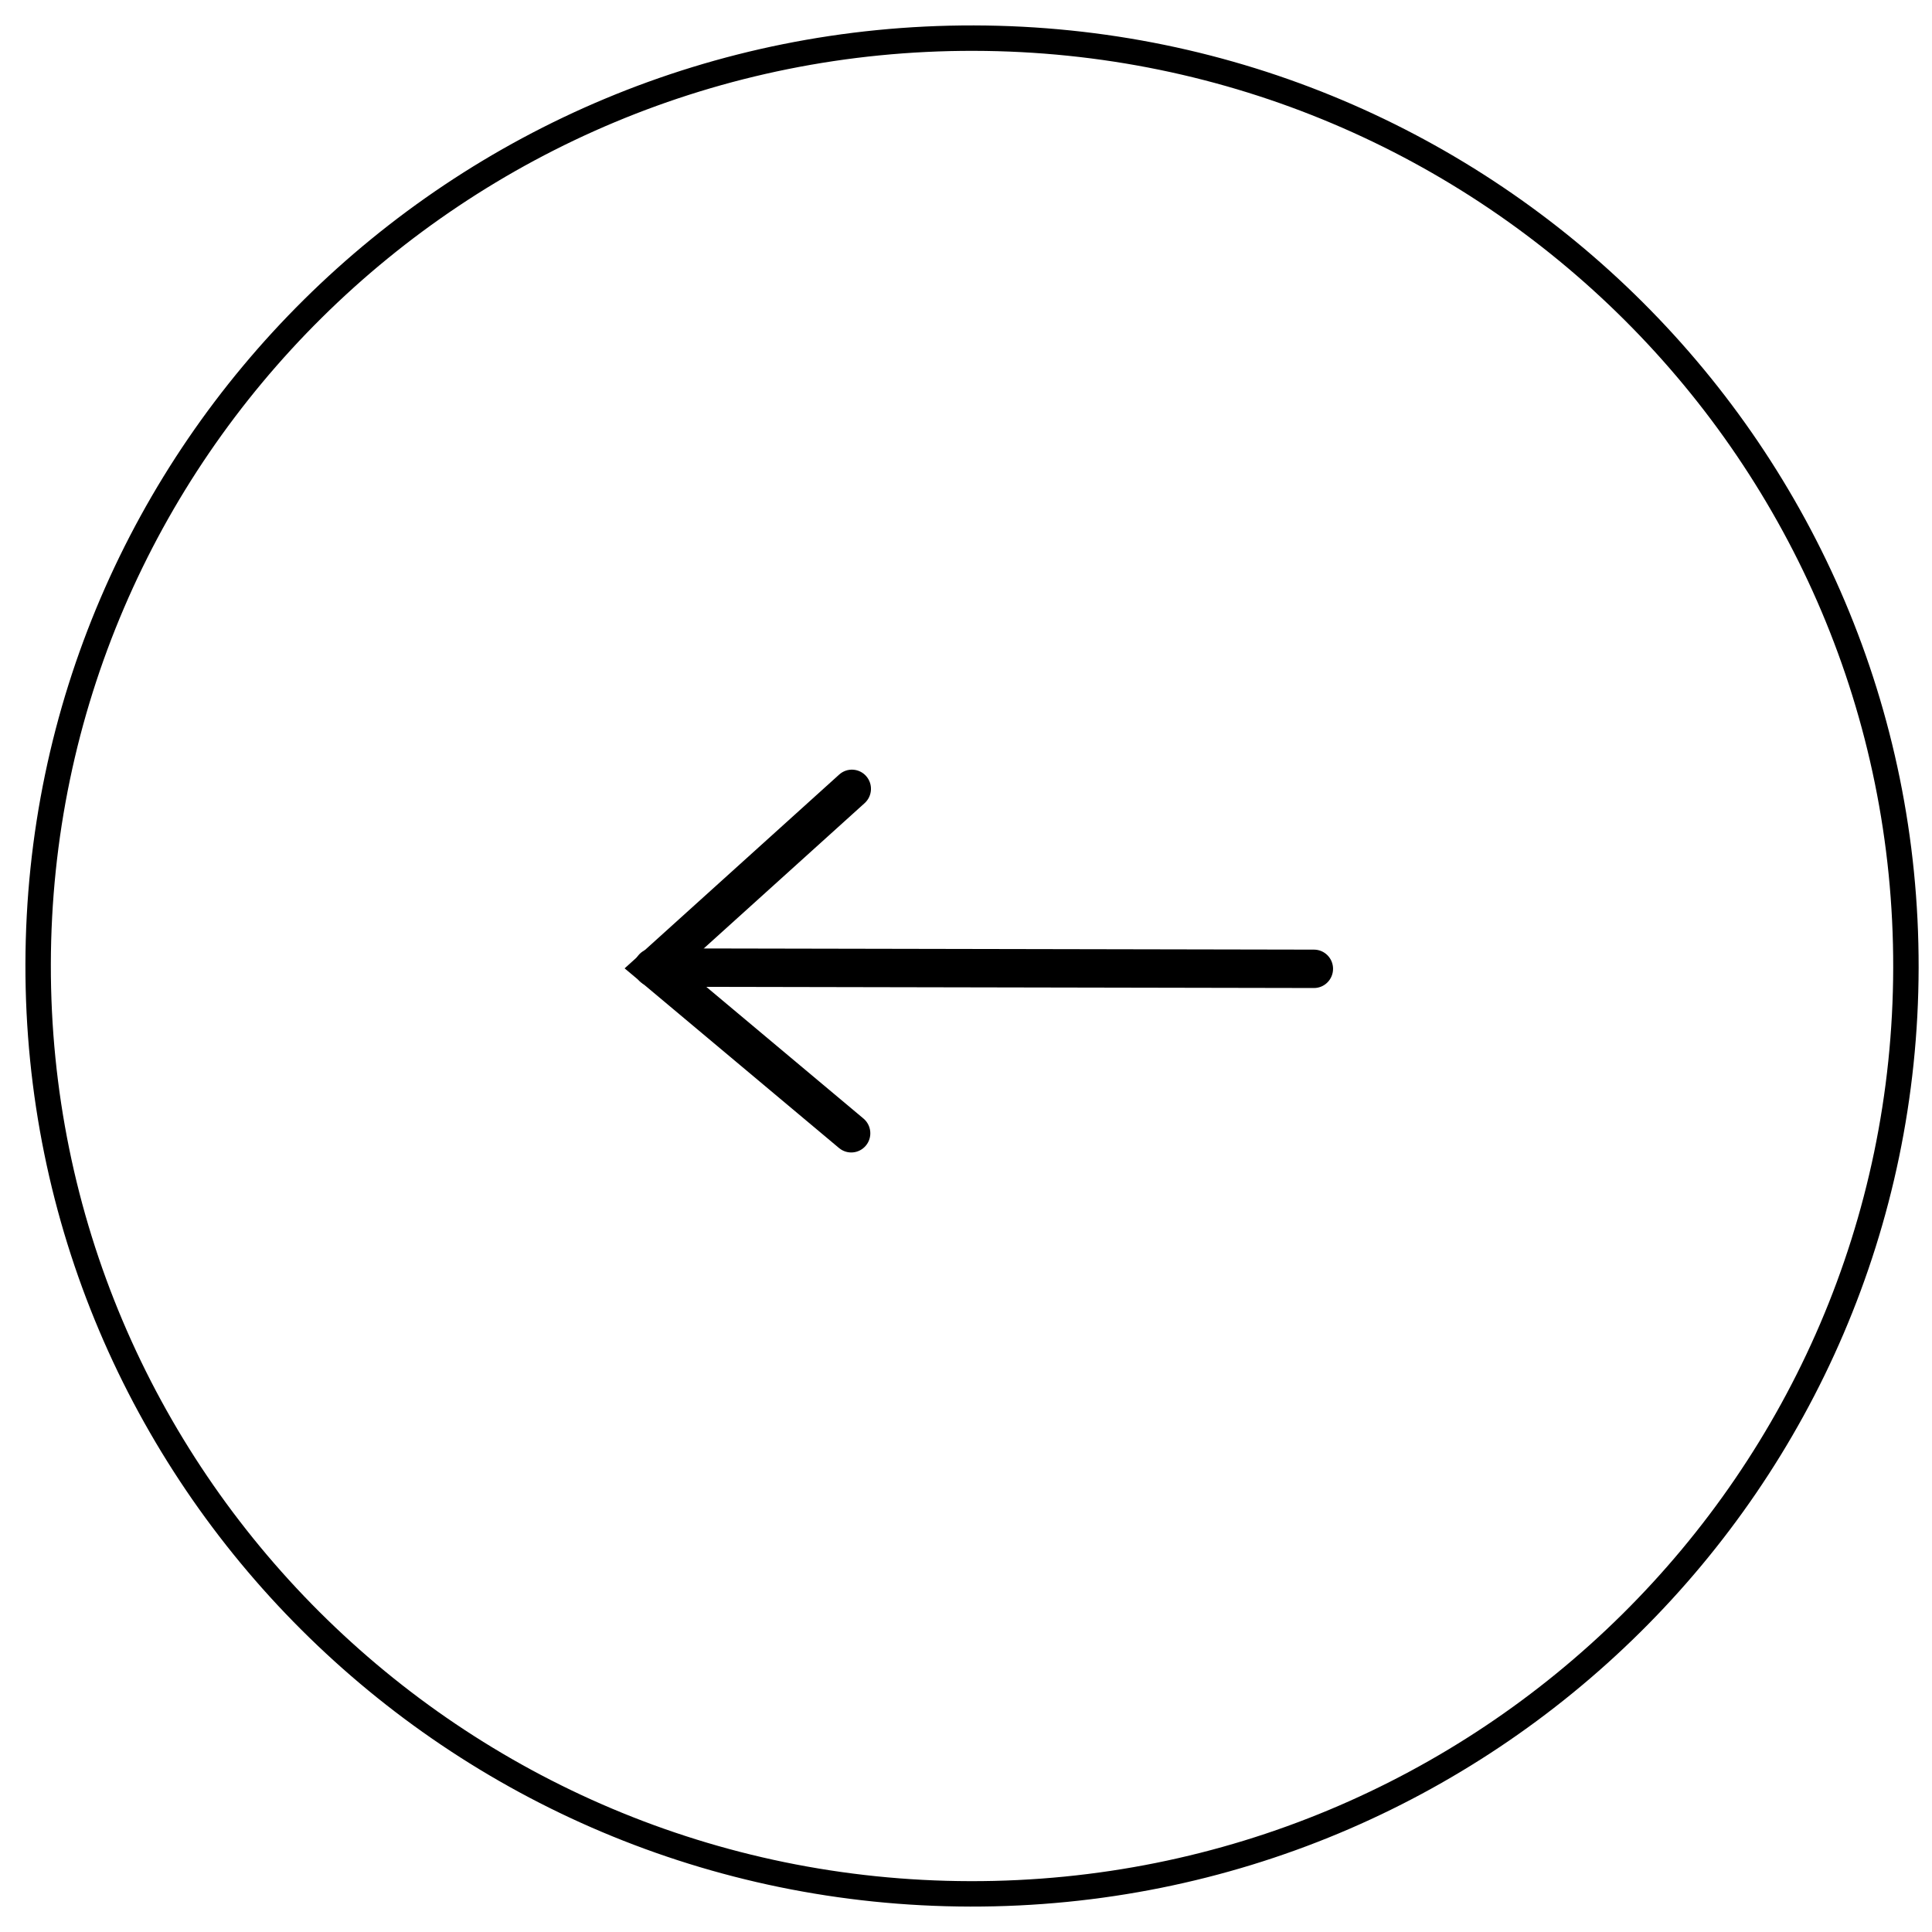 <svg width="76" height="76" viewBox="0 0 76 76" fill="none" xmlns="http://www.w3.org/2000/svg">
<path d="M1.5 37.929C1.539 17.774 18.015 1.461 38.307 1.5C58.6 1.539 75.013 17.915 74.974 38.07C74.936 58.226 58.459 74.539 38.167 74.5C17.875 74.461 1.461 58.085 1.5 37.929Z" stroke="black"/>
<path fill-rule="evenodd" clip-rule="evenodd" d="M34.063 45.063C33.798 45.384 33.325 45.427 33.006 45.161L24.571 38.093L33.011 30.47C33.319 30.191 33.794 30.217 34.07 30.527C34.347 30.837 34.321 31.314 34.013 31.593L26.865 38.05L33.966 44C34.284 44.267 34.328 44.743 34.063 45.063Z" fill="black"/>
<path fill-rule="evenodd" clip-rule="evenodd" d="M52.439 38.112C52.438 38.529 52.102 38.867 51.688 38.866L25.688 38.816C25.273 38.815 24.938 38.477 24.939 38.06C24.94 37.643 25.276 37.306 25.691 37.306L51.69 37.356C52.105 37.357 52.44 37.696 52.439 38.112Z" fill="black"/>
</svg>
